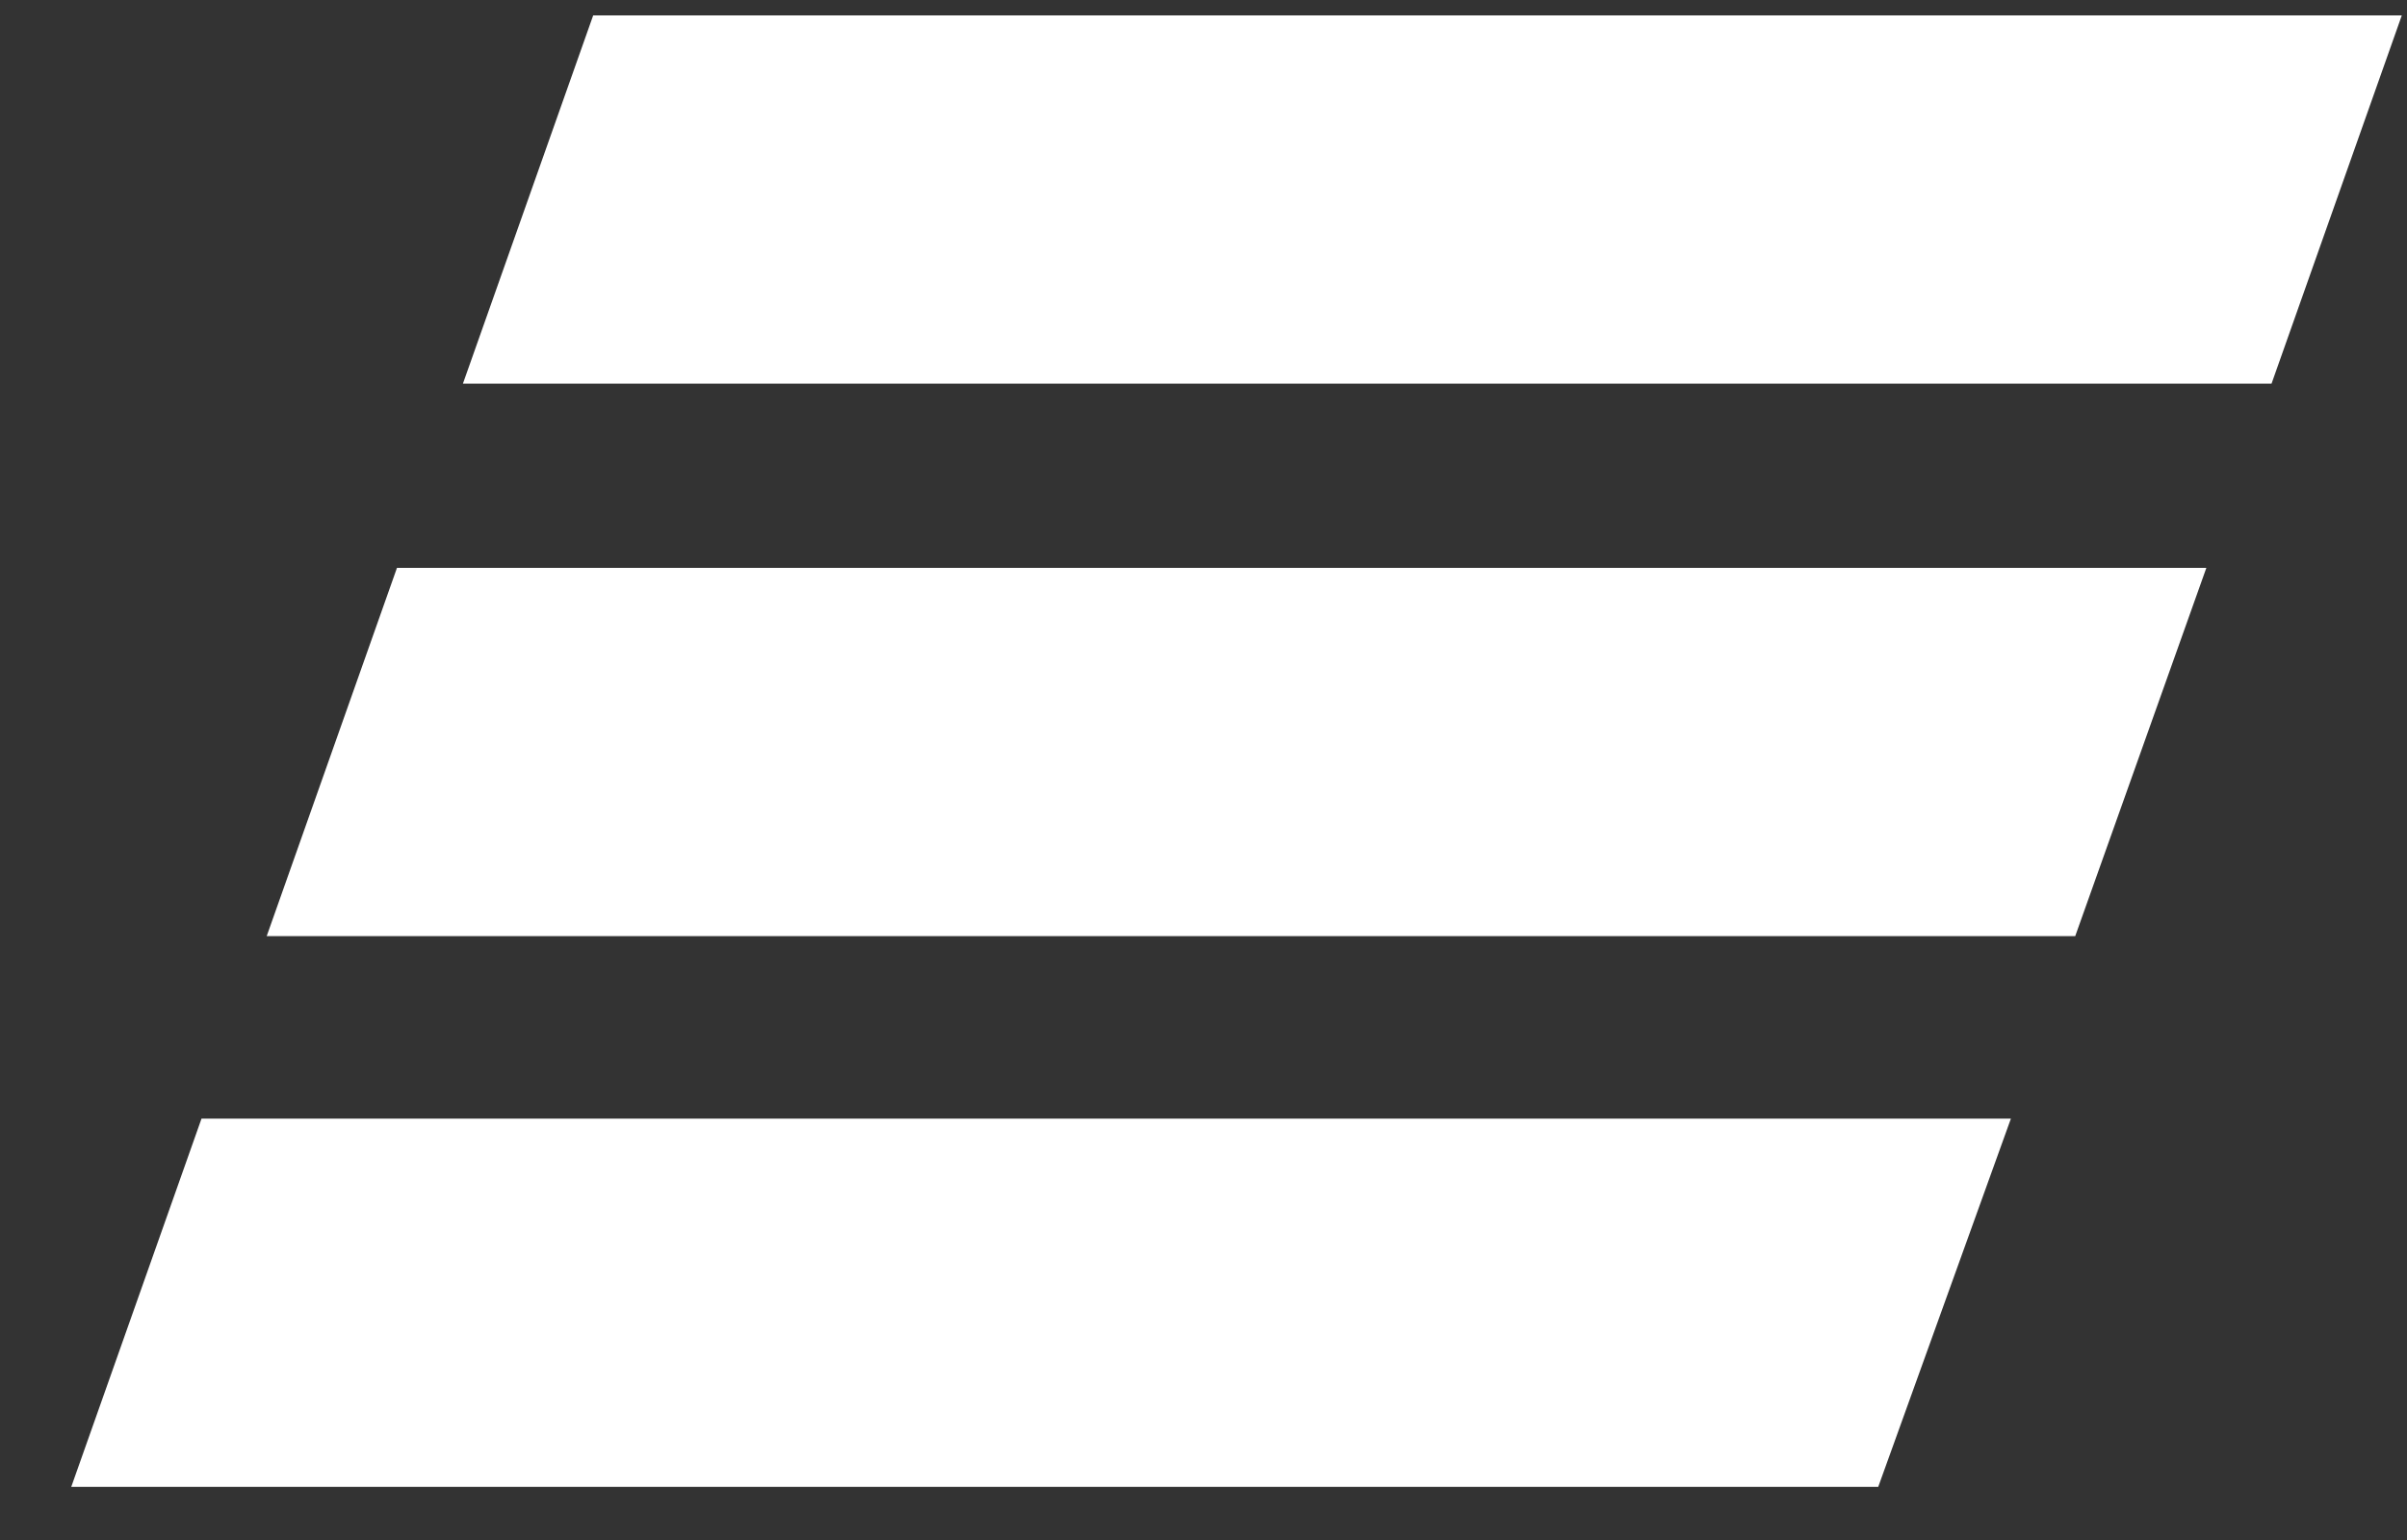 <svg width="25" height="16" viewBox="0 0 25 16" fill="none" xmlns="http://www.w3.org/2000/svg">
<rect x="0" y="0" width="25" height="16" fill="#333333" stroke="none"/>
<path d="M23.593 3.986H4.808L6.161 0.16H24.946L23.593 3.986ZM22.916 5.9H4.123L2.77 9.726H21.554L22.916 5.9ZM20.886 11.622H2.093L0.74 15.448H19.508L20.886 11.622Z" fill="white"/>
</svg>
